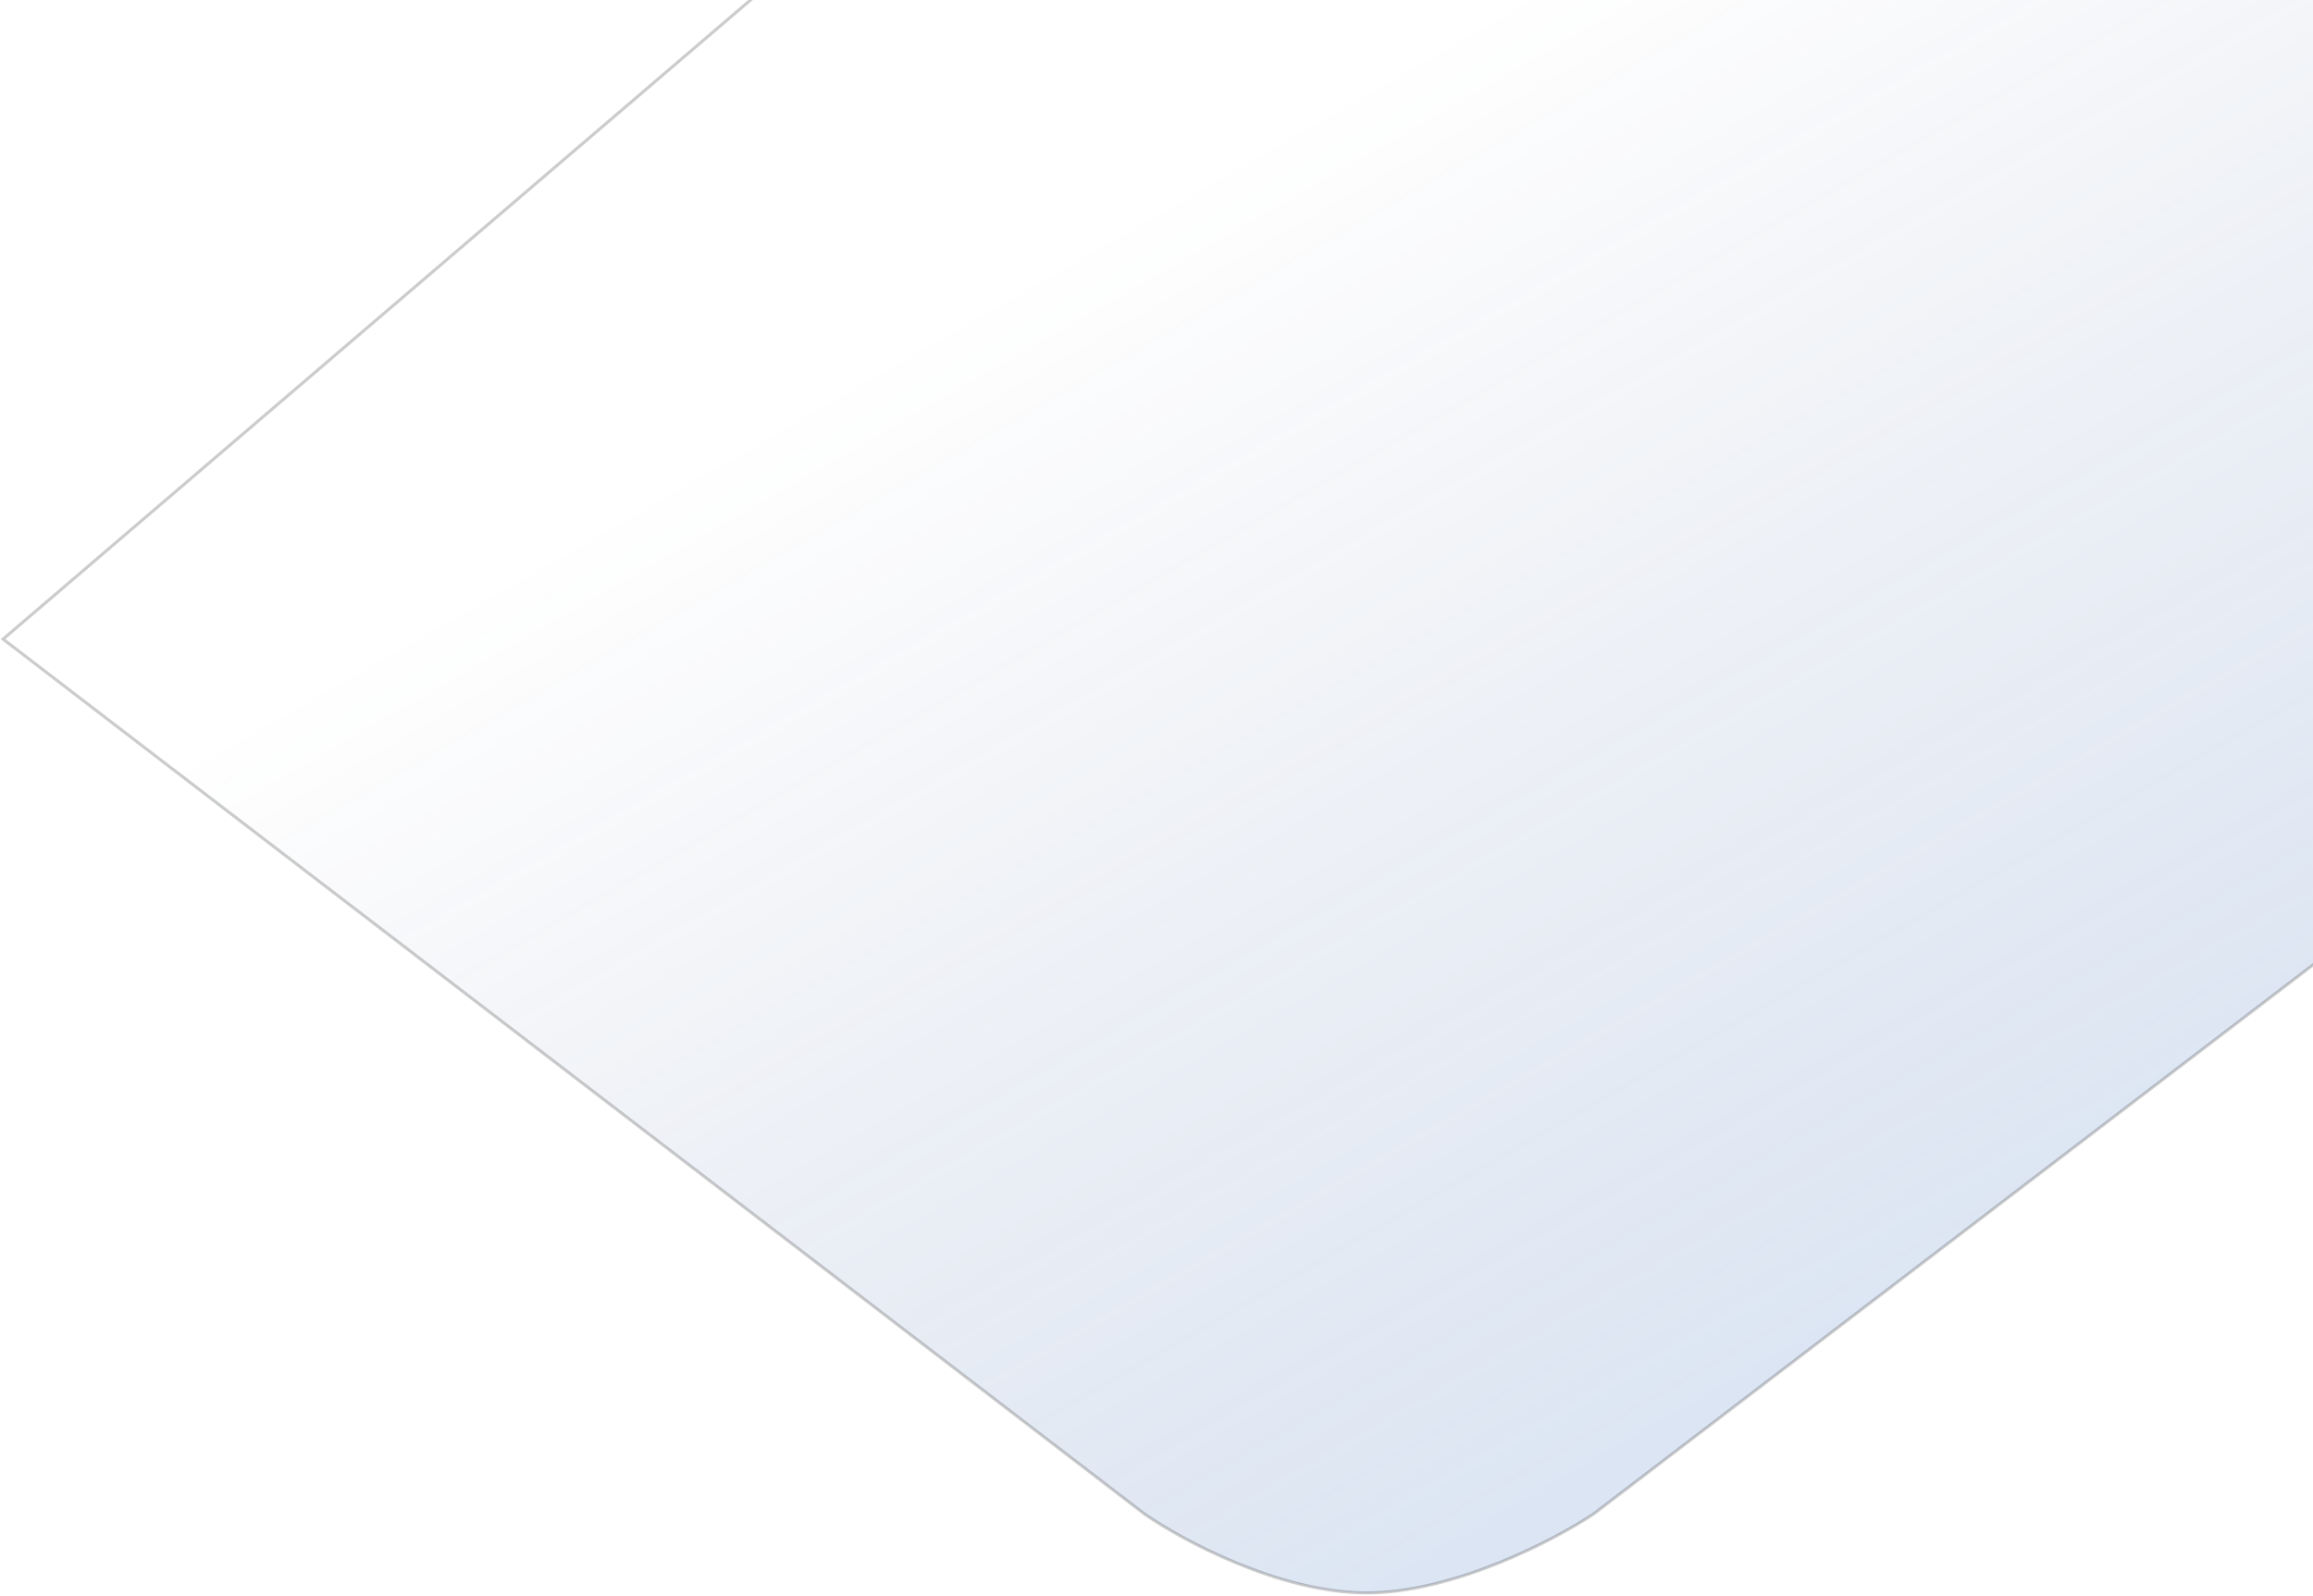 <svg width="758" height="523" viewBox="0 0 758 523" fill="none" xmlns="http://www.w3.org/2000/svg">
<path opacity="0.2" d="M447.834 522C419.34 522 387.392 504.726 374.98 496.089L187.99 352.766L1 209.442L491.546 -210L906 -198.664L897.905 209.442L522.306 496.089C509.354 504.726 476.327 522 447.834 522Z" fill="url(#paint0_linear)" stroke="black"/>
<defs>
<linearGradient id="paint0_linear" x1="519.068" y1="484.752" x2="303.645" y2="109.094" gradientUnits="userSpaceOnUse">
<stop stop-color="#517FC4"/>
<stop offset="1" stop-color="#384E83" stop-opacity="0"/>
</linearGradient>
</defs>
</svg>
